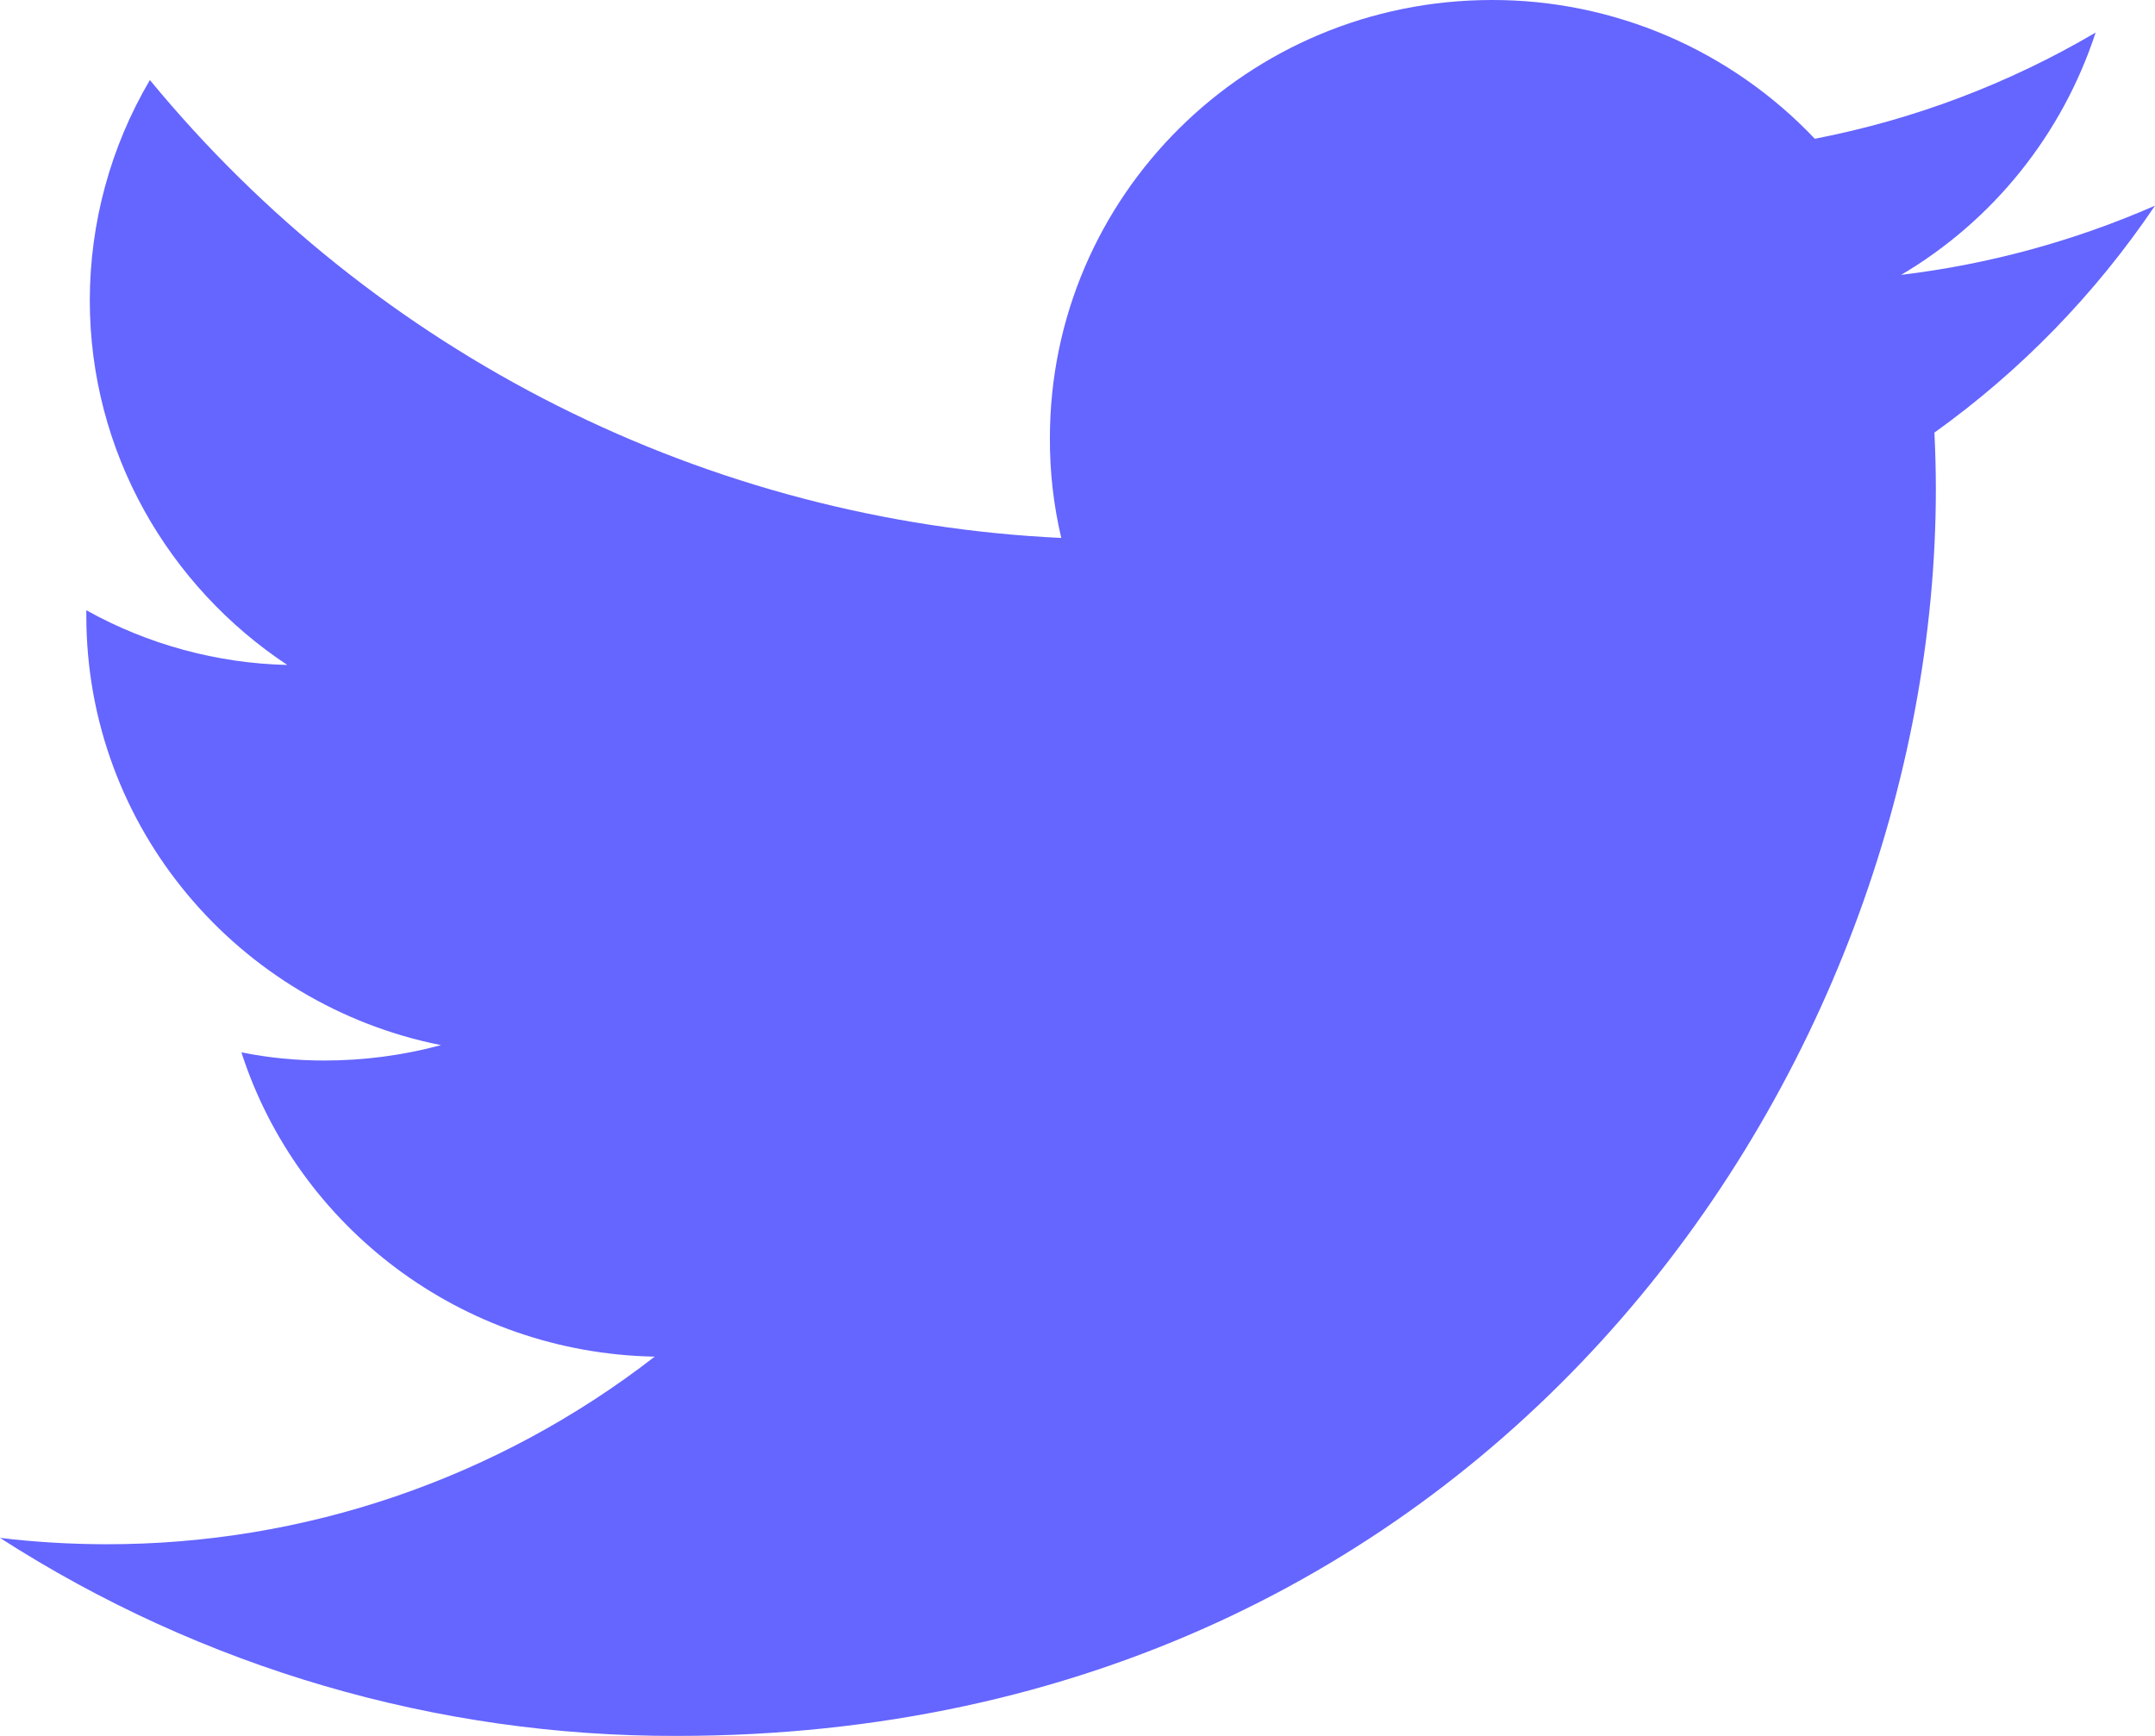 <svg width="36" height="29" viewBox="0 0 36 29" fill="none" xmlns="http://www.w3.org/2000/svg">
<path d="M36 3.436C34.65 4.027 33.221 4.416 31.759 4.592C33.295 3.686 34.451 2.246 35.008 0.544C33.556 1.399 31.969 1.999 30.317 2.318C29.621 1.584 28.784 1 27.857 0.601C26.929 0.203 25.931 -0.002 24.923 1.2789e-05C20.842 1.2789e-05 17.539 3.278 17.539 7.318C17.536 7.88 17.6 8.44 17.729 8.987C14.803 8.849 11.937 8.097 9.315 6.78C6.693 5.462 4.374 3.609 2.504 1.337C1.848 2.45 1.502 3.72 1.5 5.015C1.5 7.552 2.815 9.795 4.8 11.109C3.624 11.081 2.472 10.768 1.442 10.195V10.286C1.442 13.835 3.991 16.788 7.367 17.46C6.732 17.631 6.078 17.717 5.421 17.717C4.955 17.718 4.49 17.672 4.033 17.581C4.971 20.489 7.702 22.603 10.937 22.664C8.308 24.703 5.081 25.806 1.762 25.798C1.173 25.797 0.585 25.762 0 25.692C3.376 27.863 7.3 29.011 11.306 29C24.907 29 32.339 17.846 32.339 8.171C32.339 7.854 32.33 7.537 32.315 7.227C33.758 6.194 35.005 4.91 36 3.436Z" fill="#6565ff"/>
</svg>
